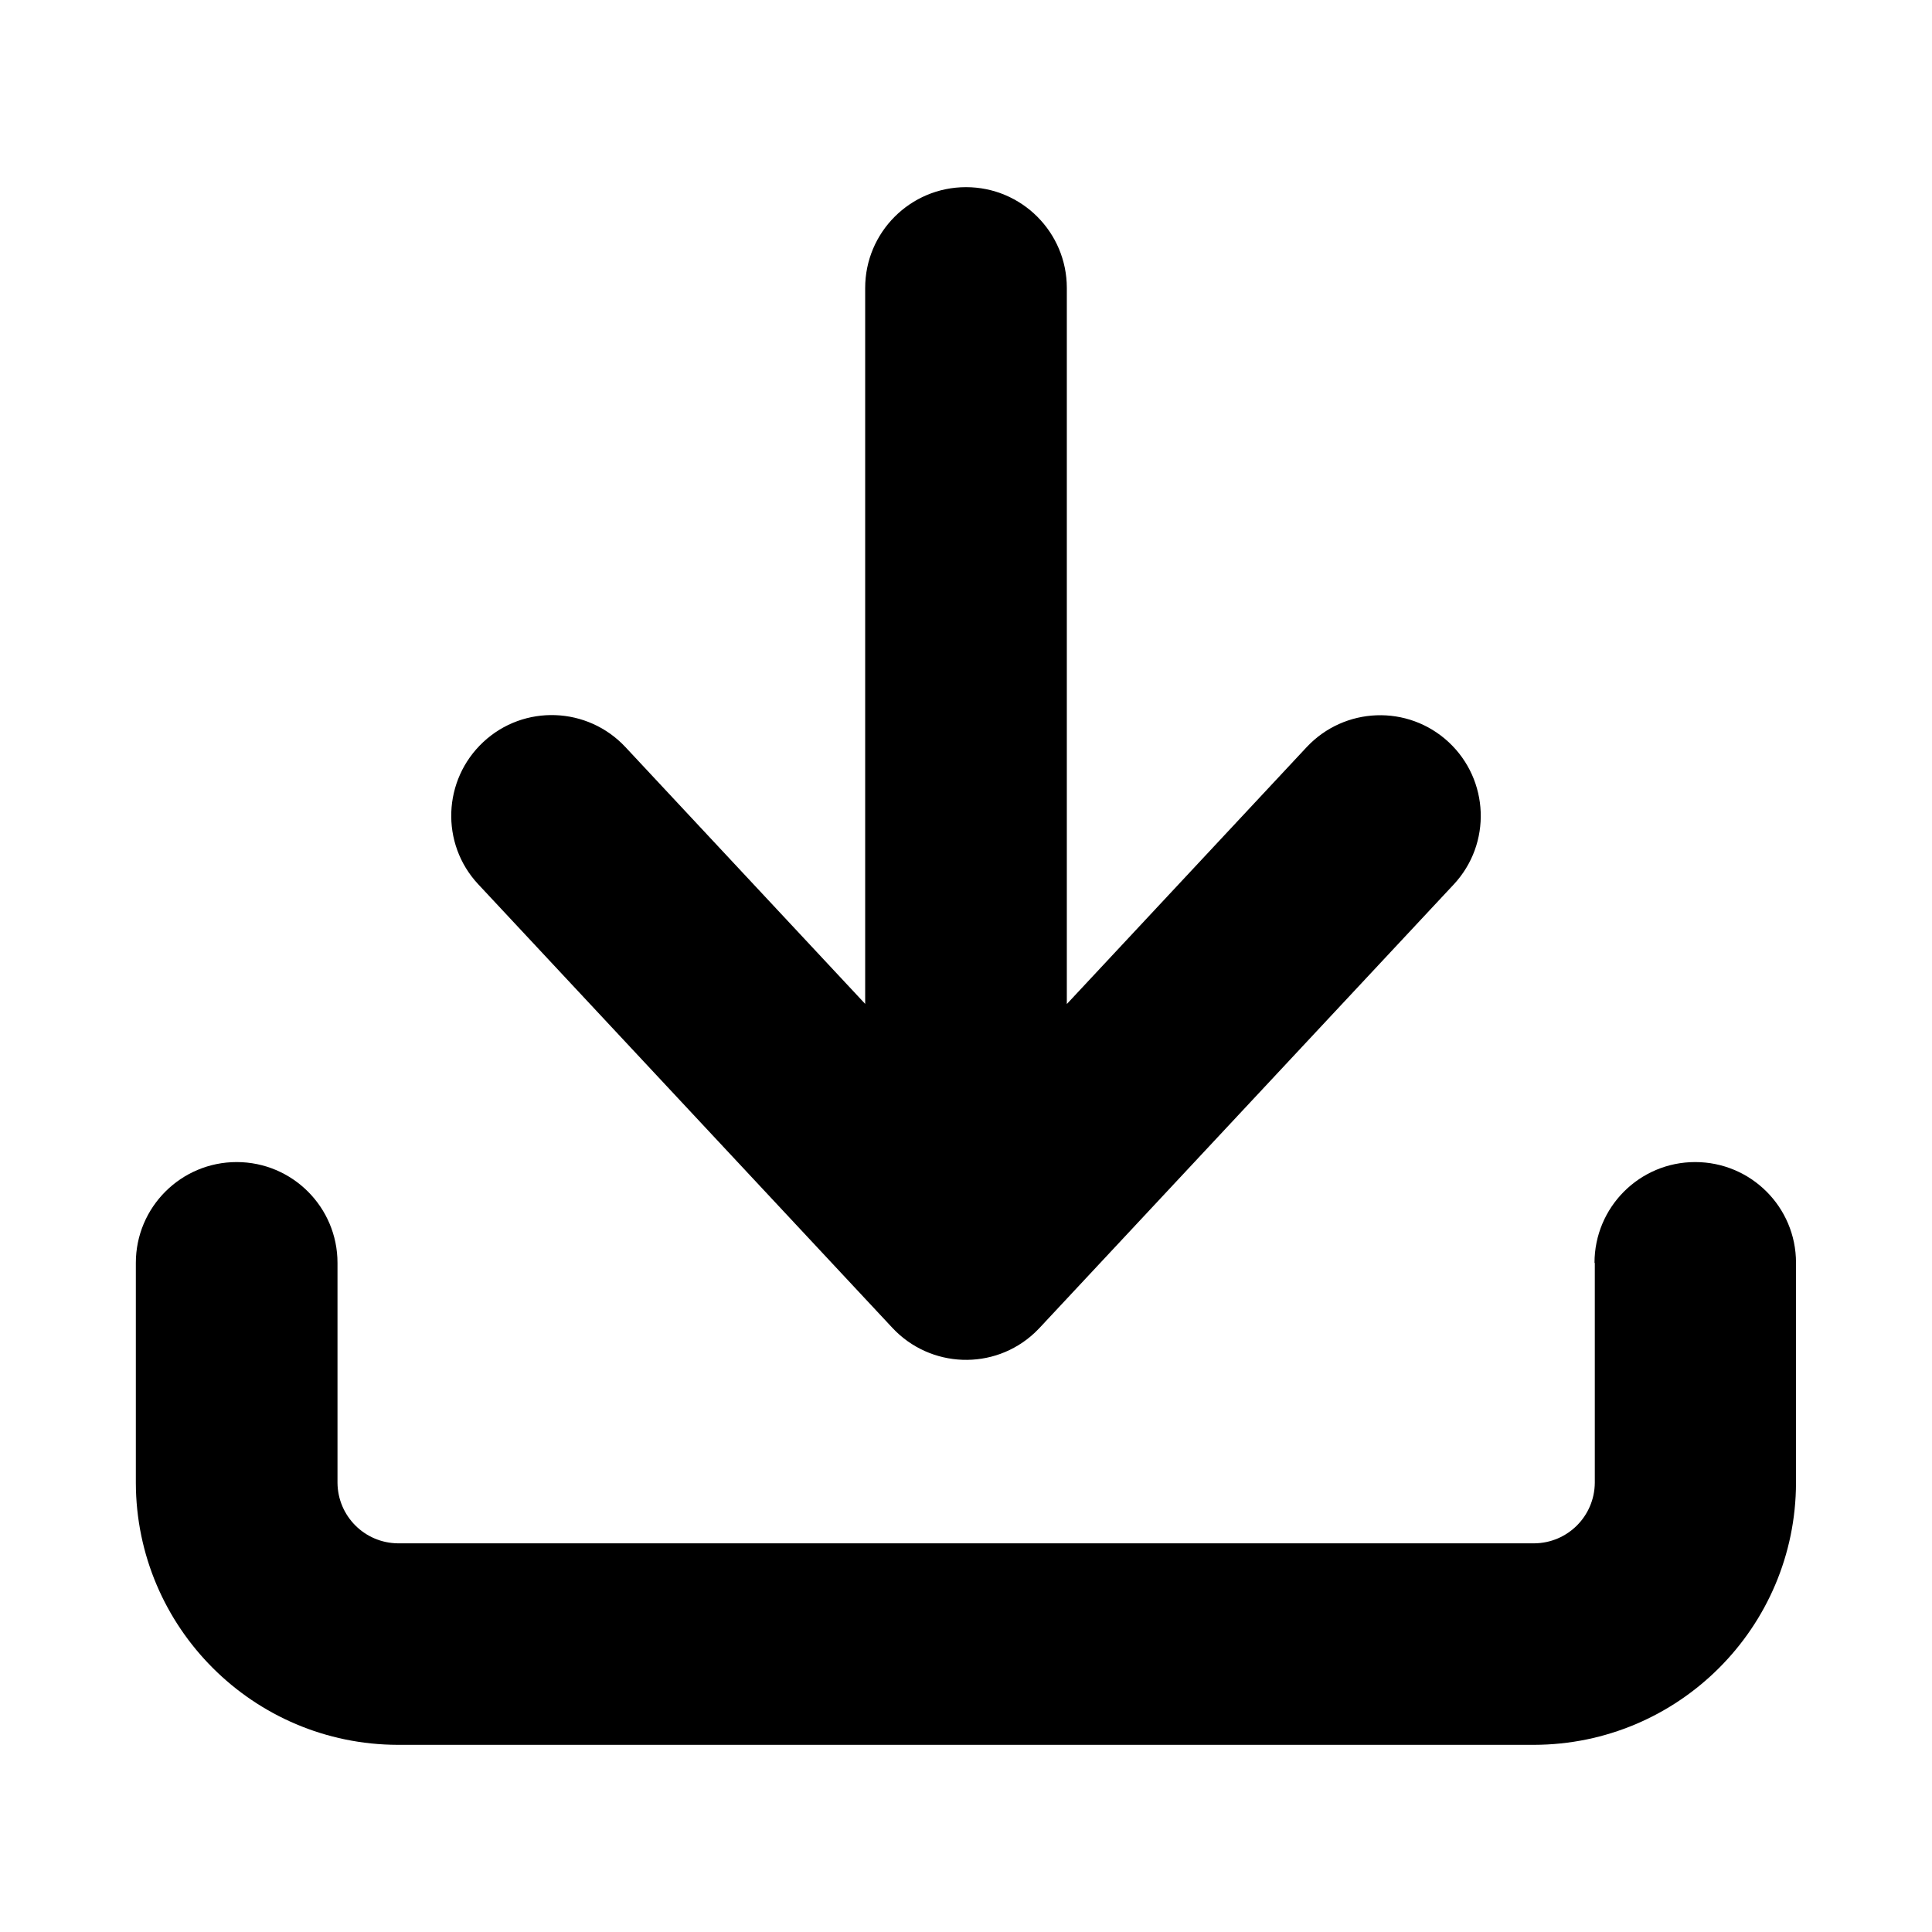 <?xml version="1.0" encoding="UTF-8"?><svg id="Layer_1" xmlns="http://www.w3.org/2000/svg" width="128" height="128" viewBox="0 0 128 128"><g id="Group_16423"><path id="Path_1642" d="M31.68,58.58c-2.51-2.69-2.35-6.91,.34-9.42,2.69-2.51,6.91-2.35,9.42,.34h0l15.88,17.01V19.08c0-3.69,2.99-6.68,6.68-6.68s6.68,2.99,6.68,6.68v47.44l15.88-17.01c2.51-2.69,6.72-2.85,9.42-.34,2.69,2.51,2.85,6.72,.34,9.42h0c-9.15,9.79-18.29,19.59-27.44,29.38-.11,.11-.22,.23-.34,.34-2.69,2.51-6.91,2.35-9.42-.34h0l-27.44-29.39Z"/><path id="Path_1643" d="M105.64,83.67c0-3.69,2.98-6.68,6.67-6.68,3.69,0,6.68,2.98,6.68,6.67h0v14.58c-.02,9.58-7.78,17.34-17.36,17.36H26.36c-9.58-.02-17.34-7.78-17.36-17.36v-14.57c0-3.69,2.99-6.68,6.68-6.68s6.68,2.99,6.68,6.68h0v14.57c.02,2.21,1.8,3.99,4.01,4.01H101.65c2.21-.02,3.99-1.8,4.01-4.01v-14.57Z"/></g></svg>